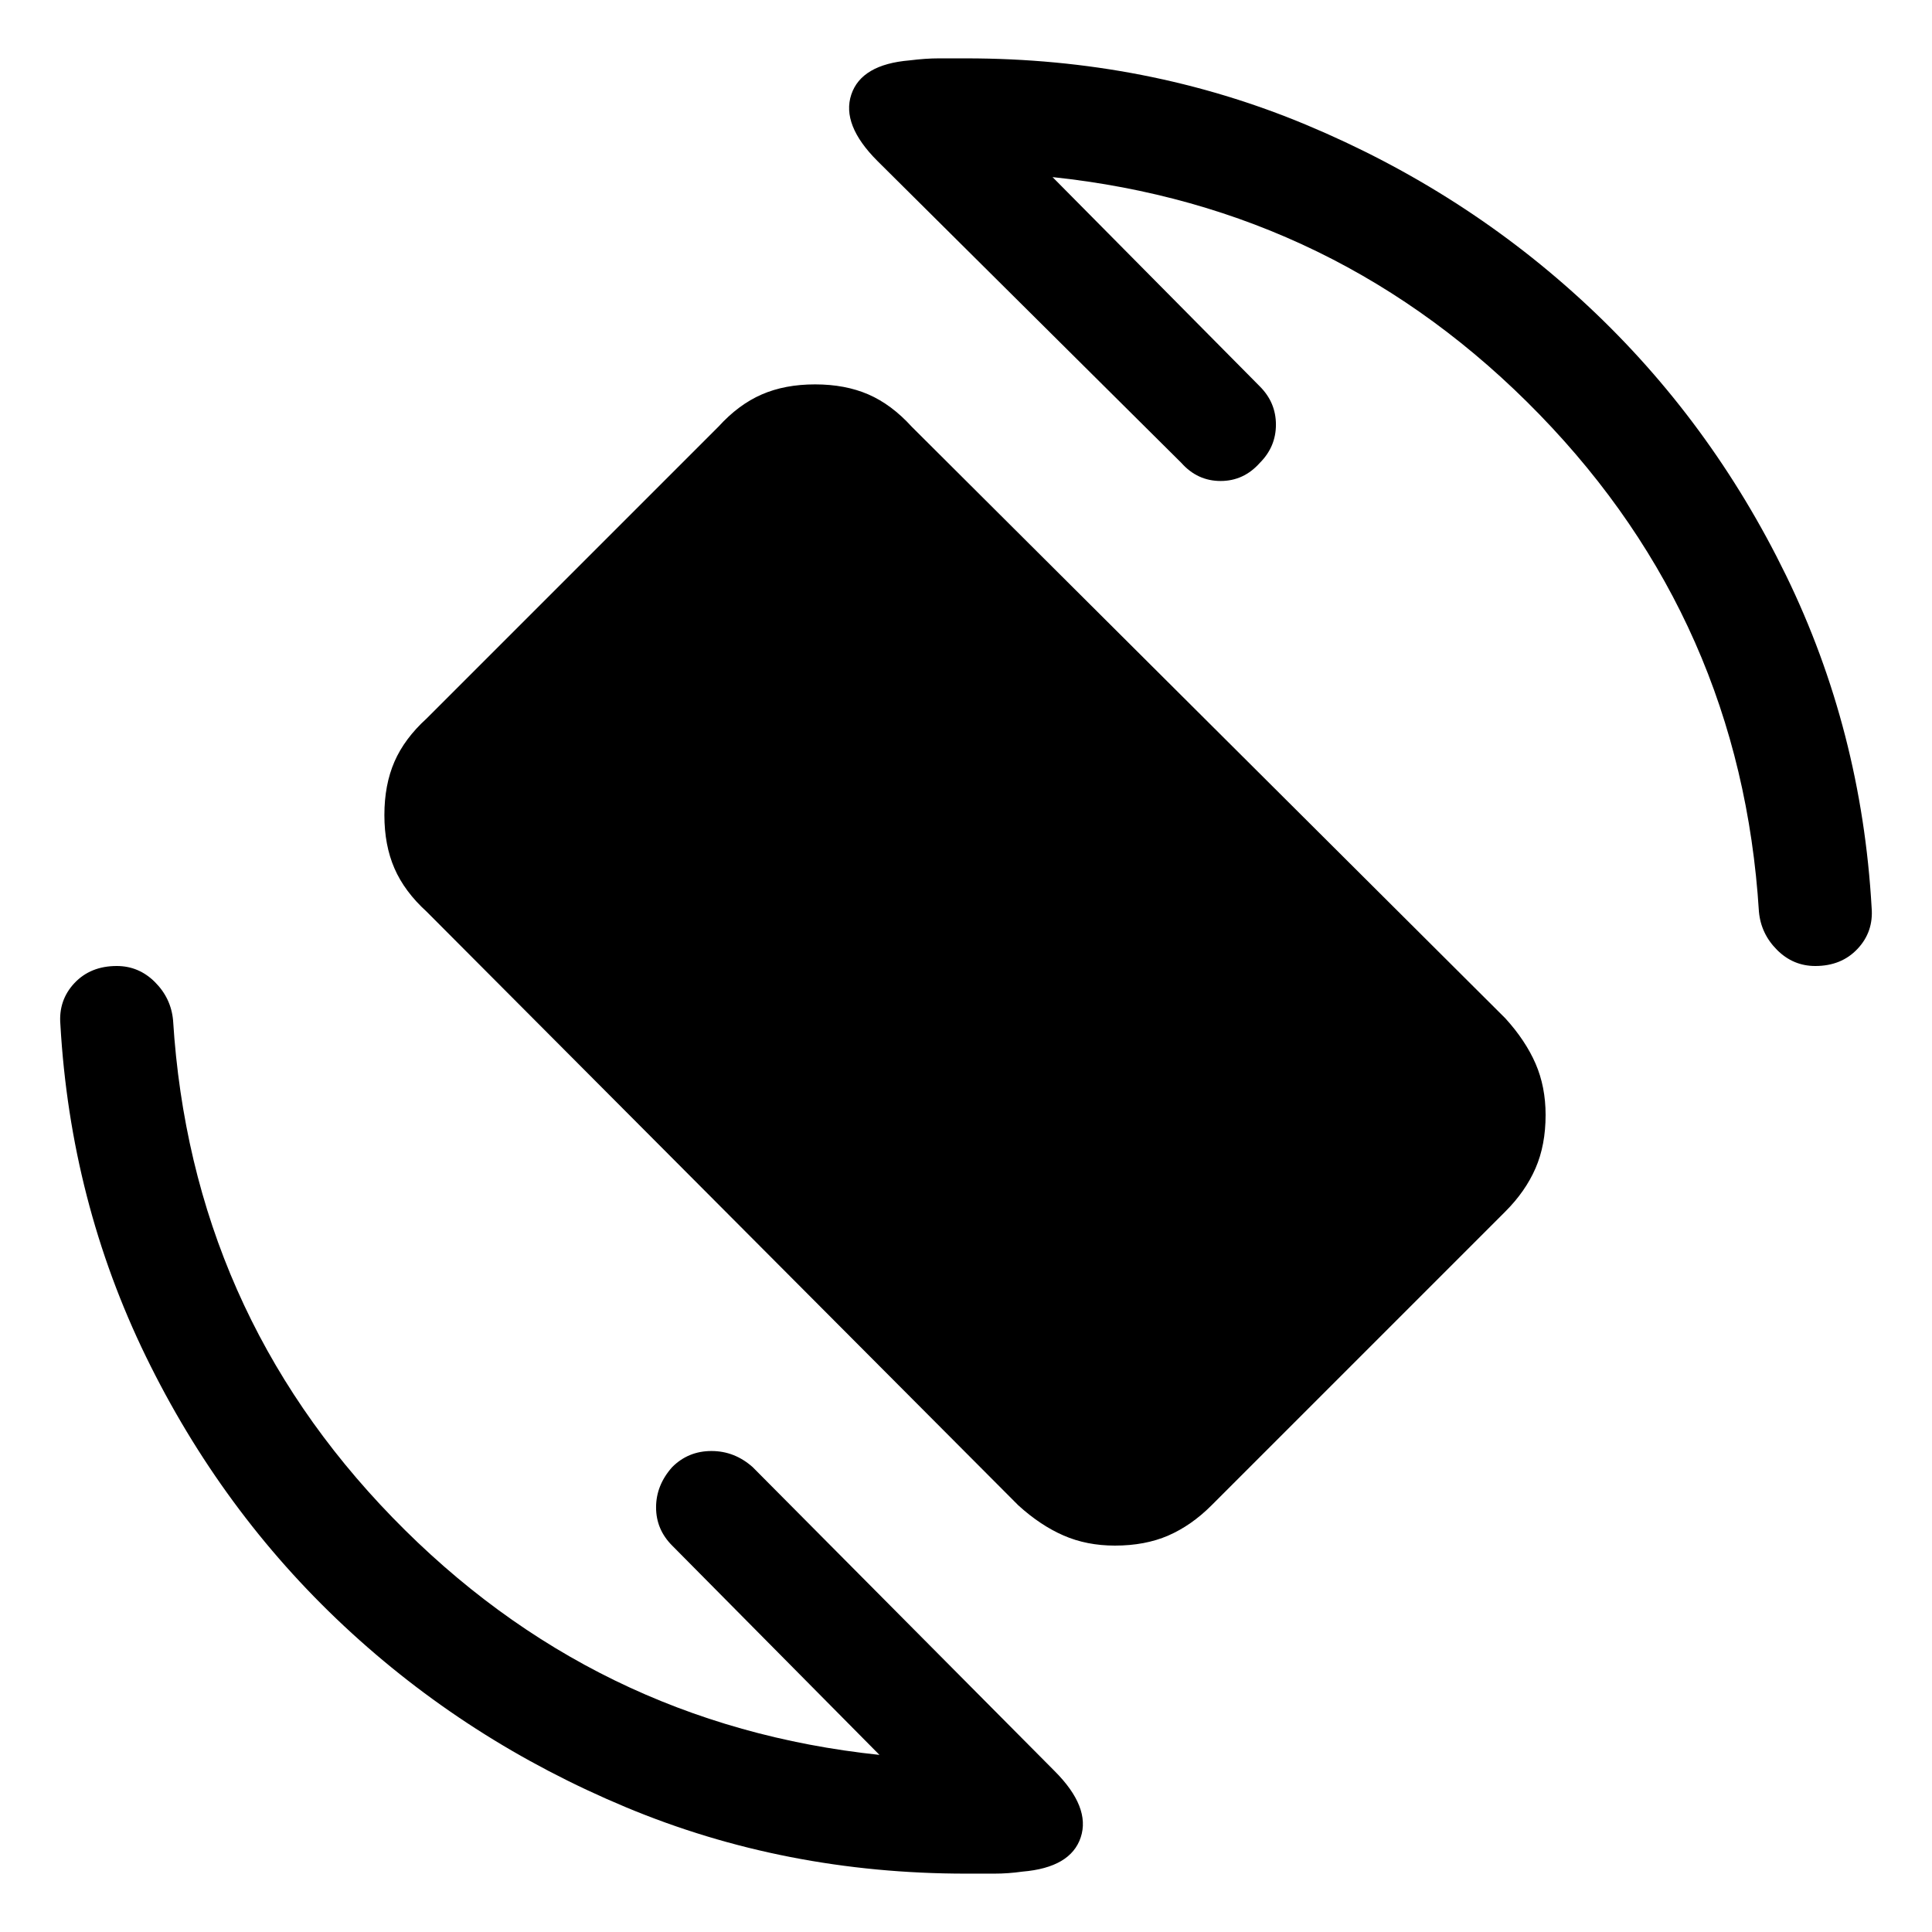 <svg xmlns="http://www.w3.org/2000/svg" height="24" width="24"><path d="M12.65 18.7 5.3 11.325Q5.025 11.075 4.9 10.787Q4.775 10.5 4.775 10.125Q4.775 9.75 4.9 9.462Q5.025 9.175 5.3 8.925L8.925 5.3Q9.175 5.025 9.463 4.9Q9.75 4.775 10.125 4.775Q10.5 4.775 10.788 4.9Q11.075 5.025 11.325 5.3L18.7 12.65Q18.95 12.925 19.075 13.212Q19.2 13.5 19.2 13.85Q19.2 14.225 19.075 14.512Q18.95 14.8 18.7 15.05L15.05 18.7Q14.8 18.95 14.513 19.075Q14.225 19.2 13.85 19.2Q13.5 19.2 13.213 19.075Q12.925 18.95 12.65 18.7ZM12 23.275Q9.75 23.275 7.775 22.45Q5.8 21.625 4.275 20.2Q2.75 18.775 1.812 16.85Q0.875 14.925 0.75 12.725Q0.725 12.425 0.925 12.212Q1.125 12 1.45 12Q1.725 12 1.925 12.2Q2.125 12.4 2.15 12.675Q2.375 16.275 4.875 18.85Q7.375 21.425 10.925 21.8L8.35 19.2Q8.15 19 8.15 18.725Q8.15 18.45 8.35 18.225Q8.55 18.025 8.838 18.025Q9.125 18.025 9.35 18.225L13.1 22Q13.55 22.45 13.425 22.825Q13.3 23.2 12.7 23.25Q12.525 23.275 12.35 23.275Q12.175 23.275 12 23.275ZM22.55 12Q22.275 12 22.075 11.8Q21.875 11.6 21.85 11.325Q21.625 7.725 19.125 5.15Q16.625 2.575 13.075 2.2L15.65 4.8Q15.85 5 15.85 5.275Q15.85 5.55 15.65 5.75Q15.45 5.975 15.163 5.975Q14.875 5.975 14.675 5.75L10.9 2Q10.45 1.55 10.575 1.175Q10.7 0.8 11.3 0.75Q11.5 0.725 11.663 0.725Q11.825 0.725 12 0.725Q14.25 0.725 16.225 1.55Q18.2 2.375 19.725 3.8Q21.25 5.225 22.188 7.15Q23.125 9.075 23.25 11.275Q23.275 11.575 23.075 11.787Q22.875 12 22.55 12Z"/></svg>